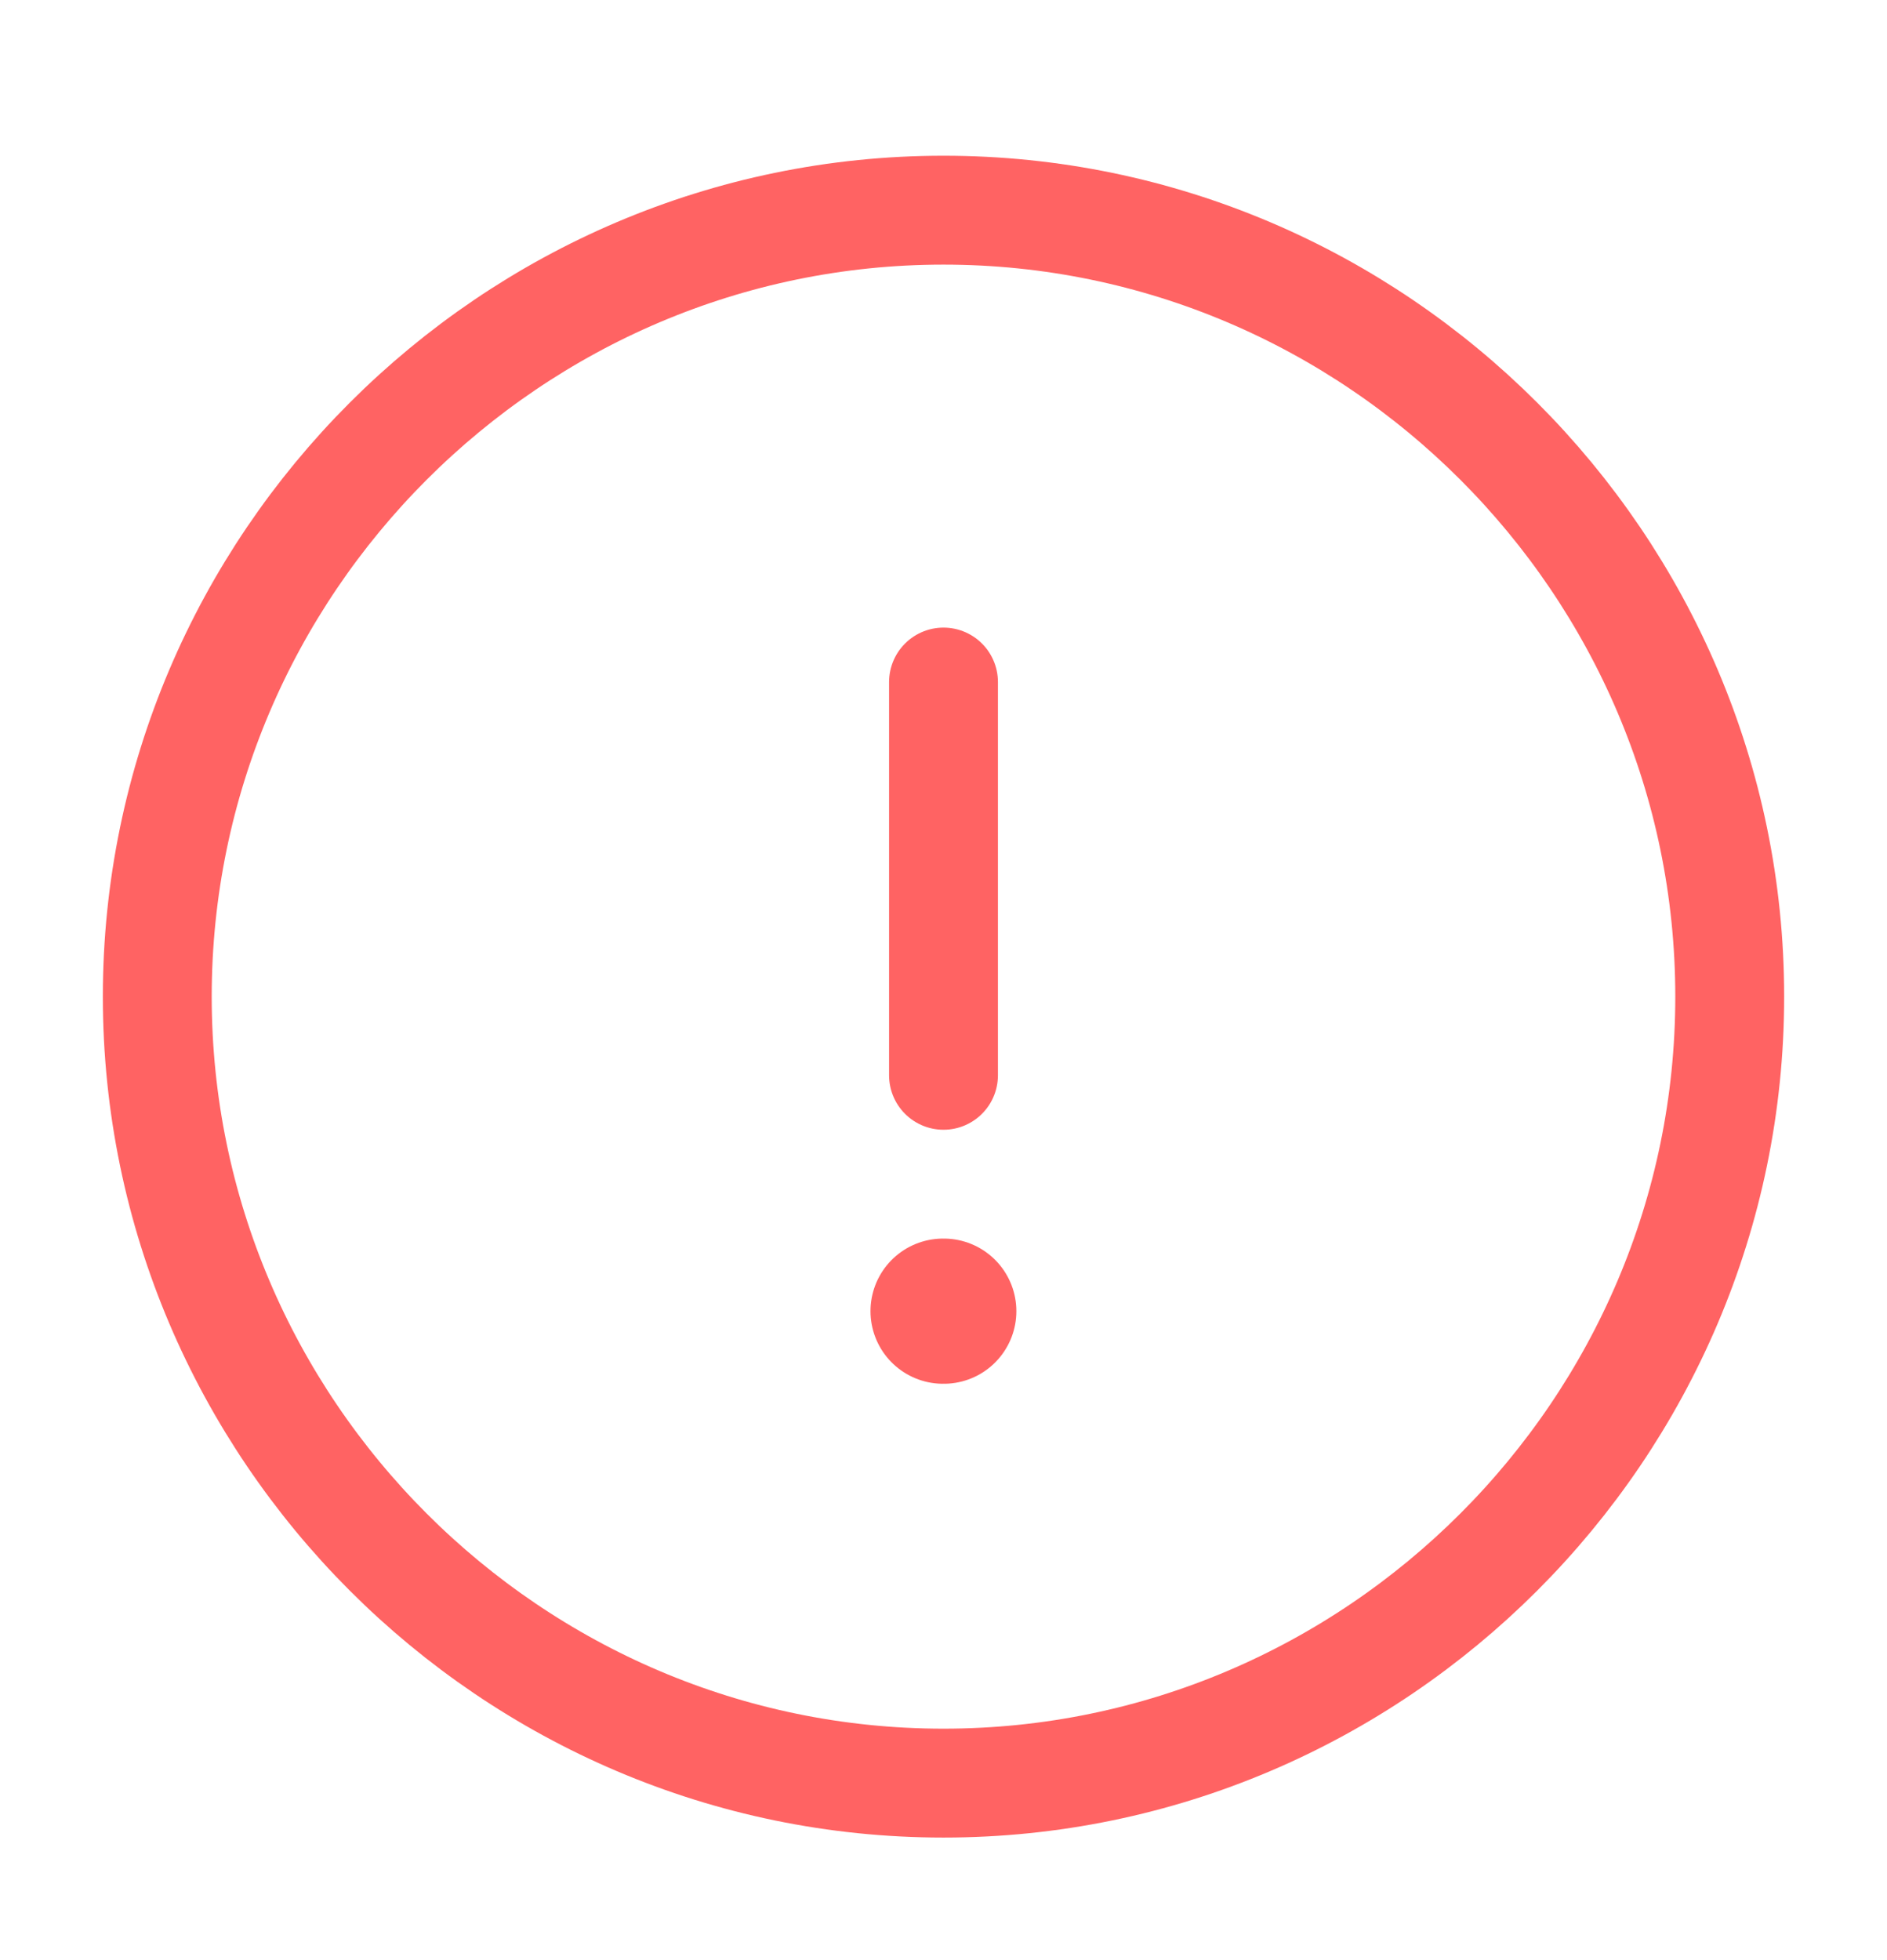 <svg width="26" height="27" viewBox="0 0 26 27" fill="none" xmlns="http://www.w3.org/2000/svg">
<path d="M13 24.562C18.958 24.562 23.833 19.687 23.833 13.728C23.833 7.77 18.958 2.895 13 2.895C7.042 2.895 2.167 7.77 2.167 13.728C2.167 19.687 7.042 24.562 13 24.562Z" stroke="#FF6363" stroke-width="1.5" stroke-linecap="round" stroke-linejoin="round"/>
<path d="M13 9.395V14.812" stroke="#FF6363" stroke-width="1.5" stroke-linecap="round" stroke-linejoin="round"/>
<path d="M12.994 18.061H13.004" stroke="#FF6363" stroke-width="2" stroke-linecap="round" stroke-linejoin="round"/>
</svg>

